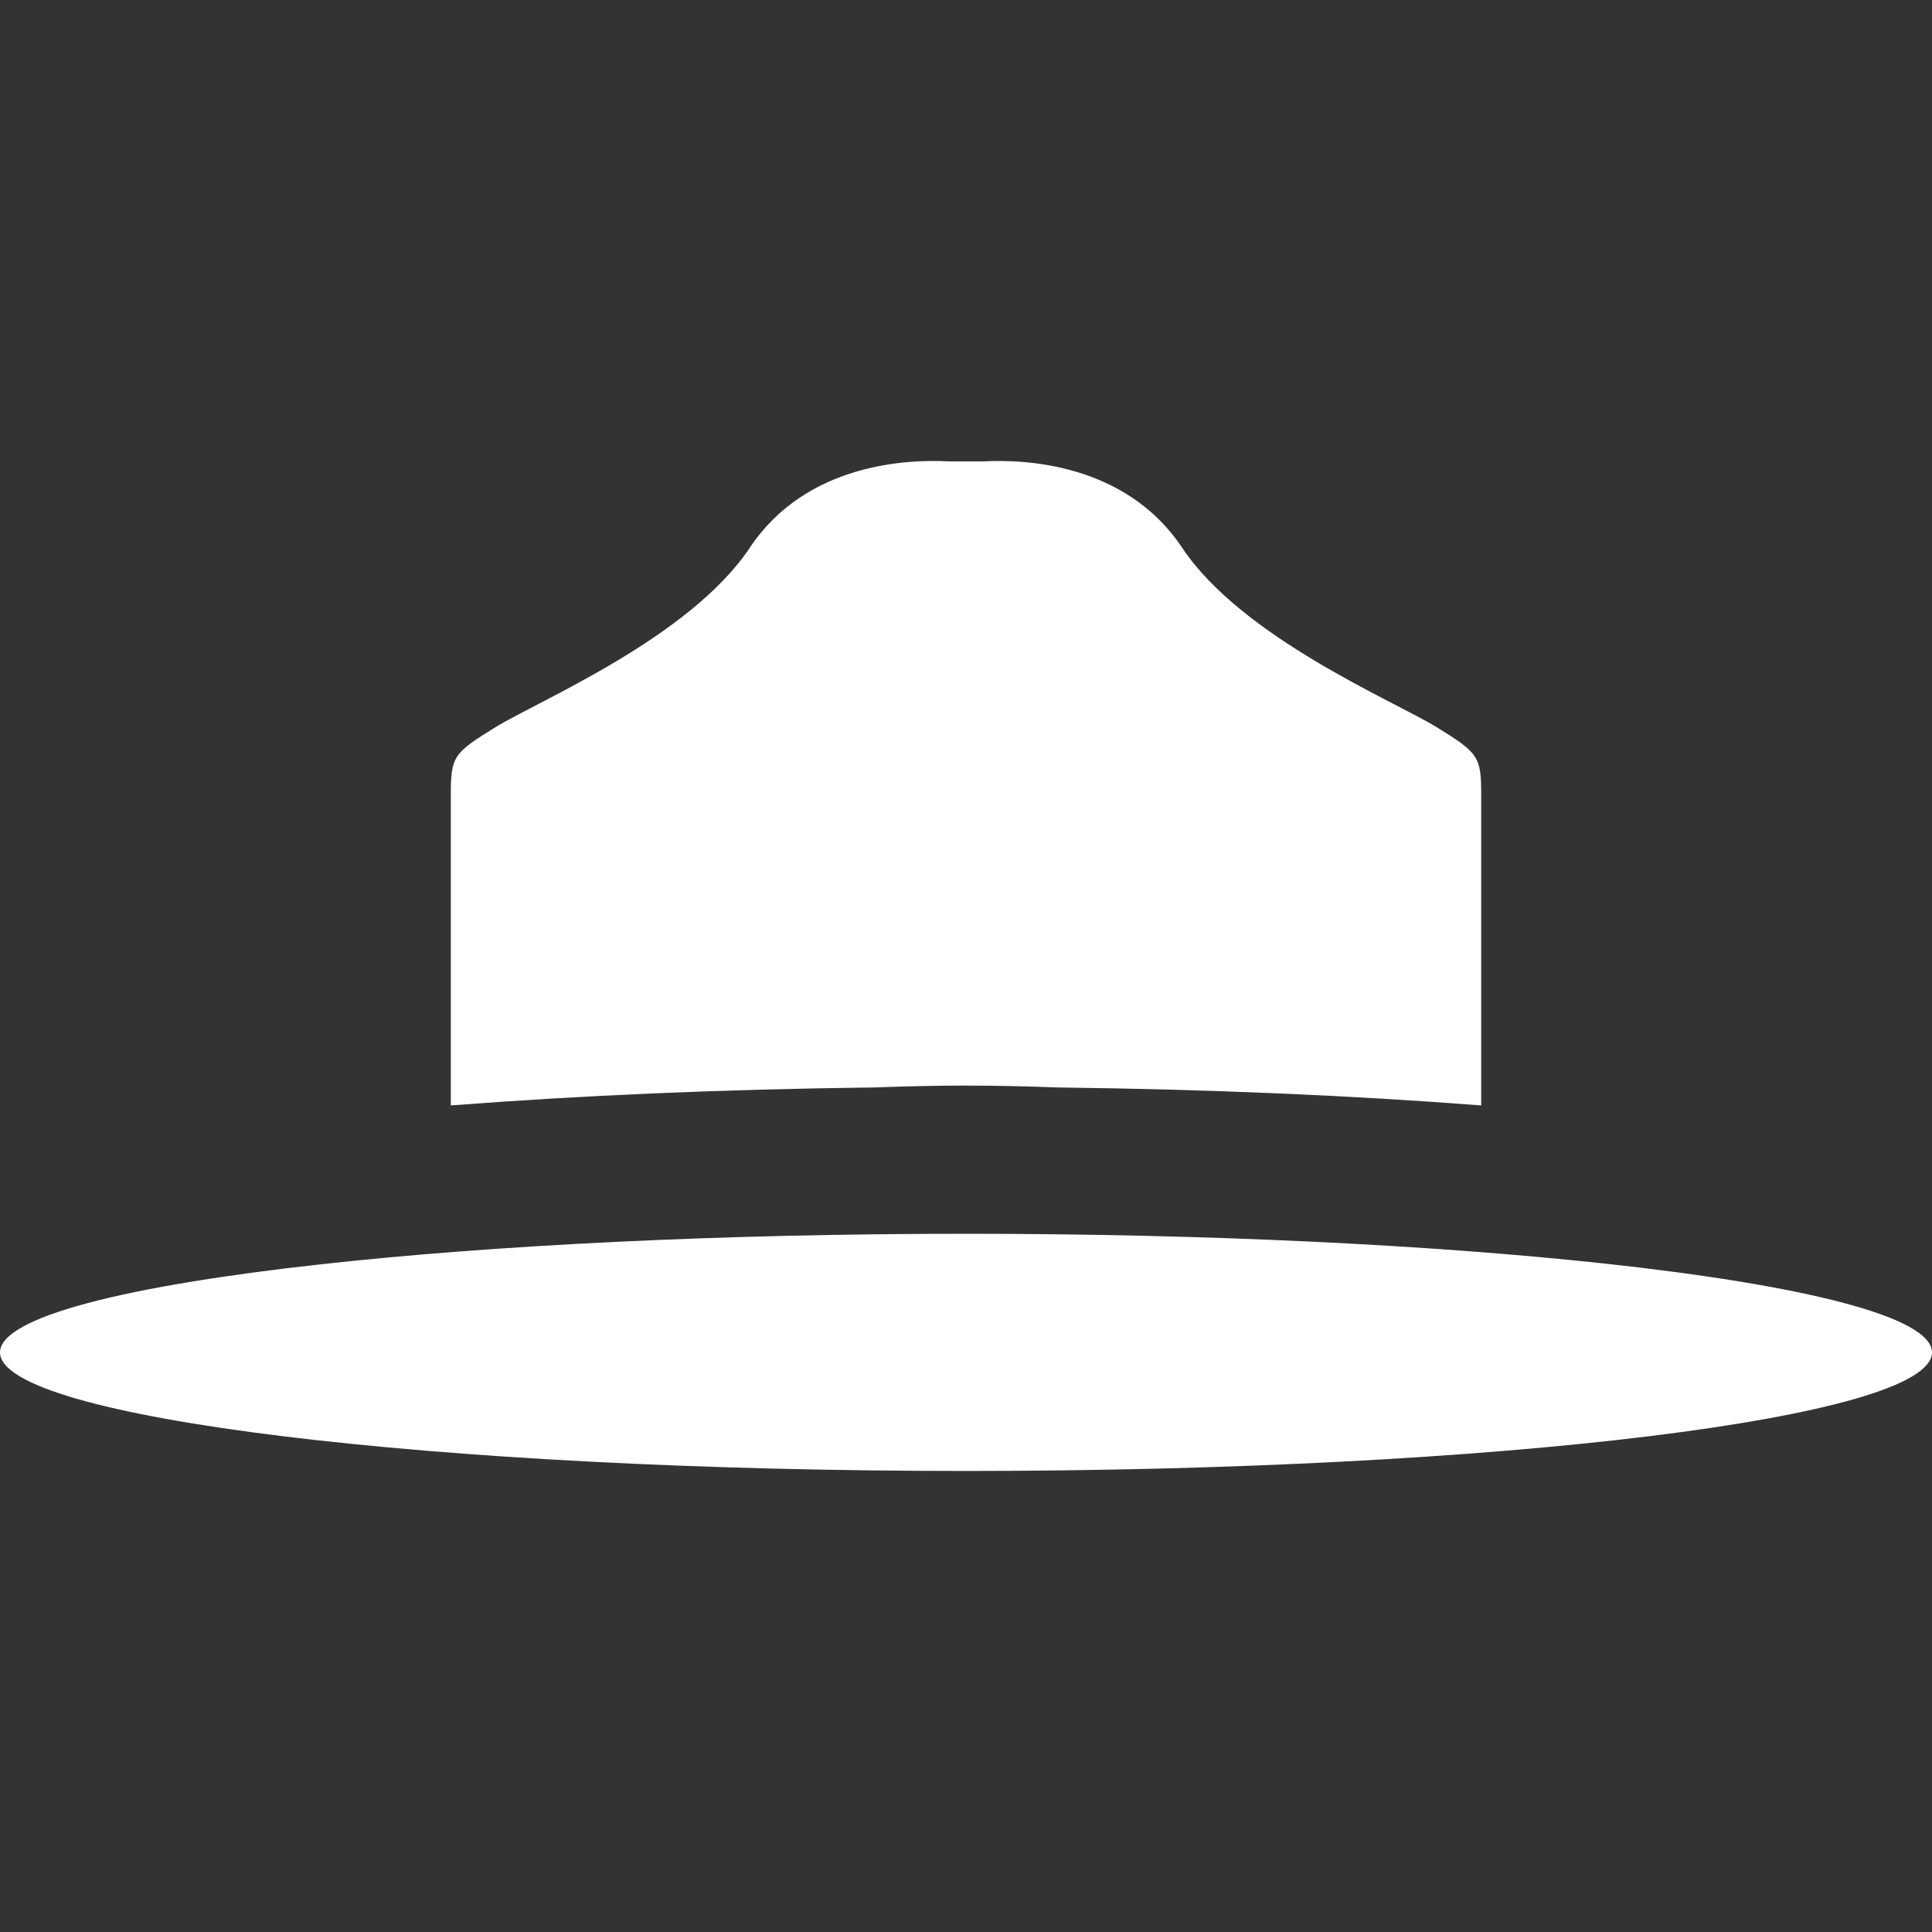 <?xml version="1.0" encoding="utf-8"?>
<!-- Generator: Adobe Illustrator 22.0.1, SVG Export Plug-In . SVG Version: 6.00 Build 0)  -->
<svg version="1.1" id="Layer_1_1_" xmlns="http://www.w3.org/2000/svg" xmlns:xlink="http://www.w3.org/1999/xlink" x="0px" y="0px"
	 width="30px" height="30px" viewBox="0 0 30 30" enable-background="new 0 0 30 30" xml:space="preserve">
<rect x="0" y="0" width="30" height="30" fill="#333333" stroke="none"/>
<path fill="#FFFFFF" d="M22.304,11.289c-0.659-0.405-3.013-1.383-3.948-2.784c-0.881-1.322-2.472-1.376-3.095-1.34h-0.523
	c-0.623-0.036-2.214,0.018-3.095,1.34c-0.935,1.401-3.289,2.379-3.944,2.784C7.039,11.694,7,11.744,7,12.35v2.372v2.443
	c1.999-0.154,4.195-0.251,6.573-0.279c0.48-0.018,0.96-0.029,1.426-0.029c0.469,0,0.946,0.011,1.426,0.029
	c2.382,0.029,4.579,0.125,6.575,0.279v-2.443V12.35C23,11.744,22.96,11.694,22.304,11.289z"/>
<path fill="#FFFFFF" d="M24.875,19.616c-2.64-0.284-6.089-0.458-9.875-0.458c-3.847,0-7.345,0.179-10,0.472C1.938,19.967,0,20.455,0,21
	c0,1.017,6.717,1.841,15,1.841c8.283,0,15-0.824,15-1.841C30,20.448,28.01,19.954,24.875,19.616z"/>
</svg>
